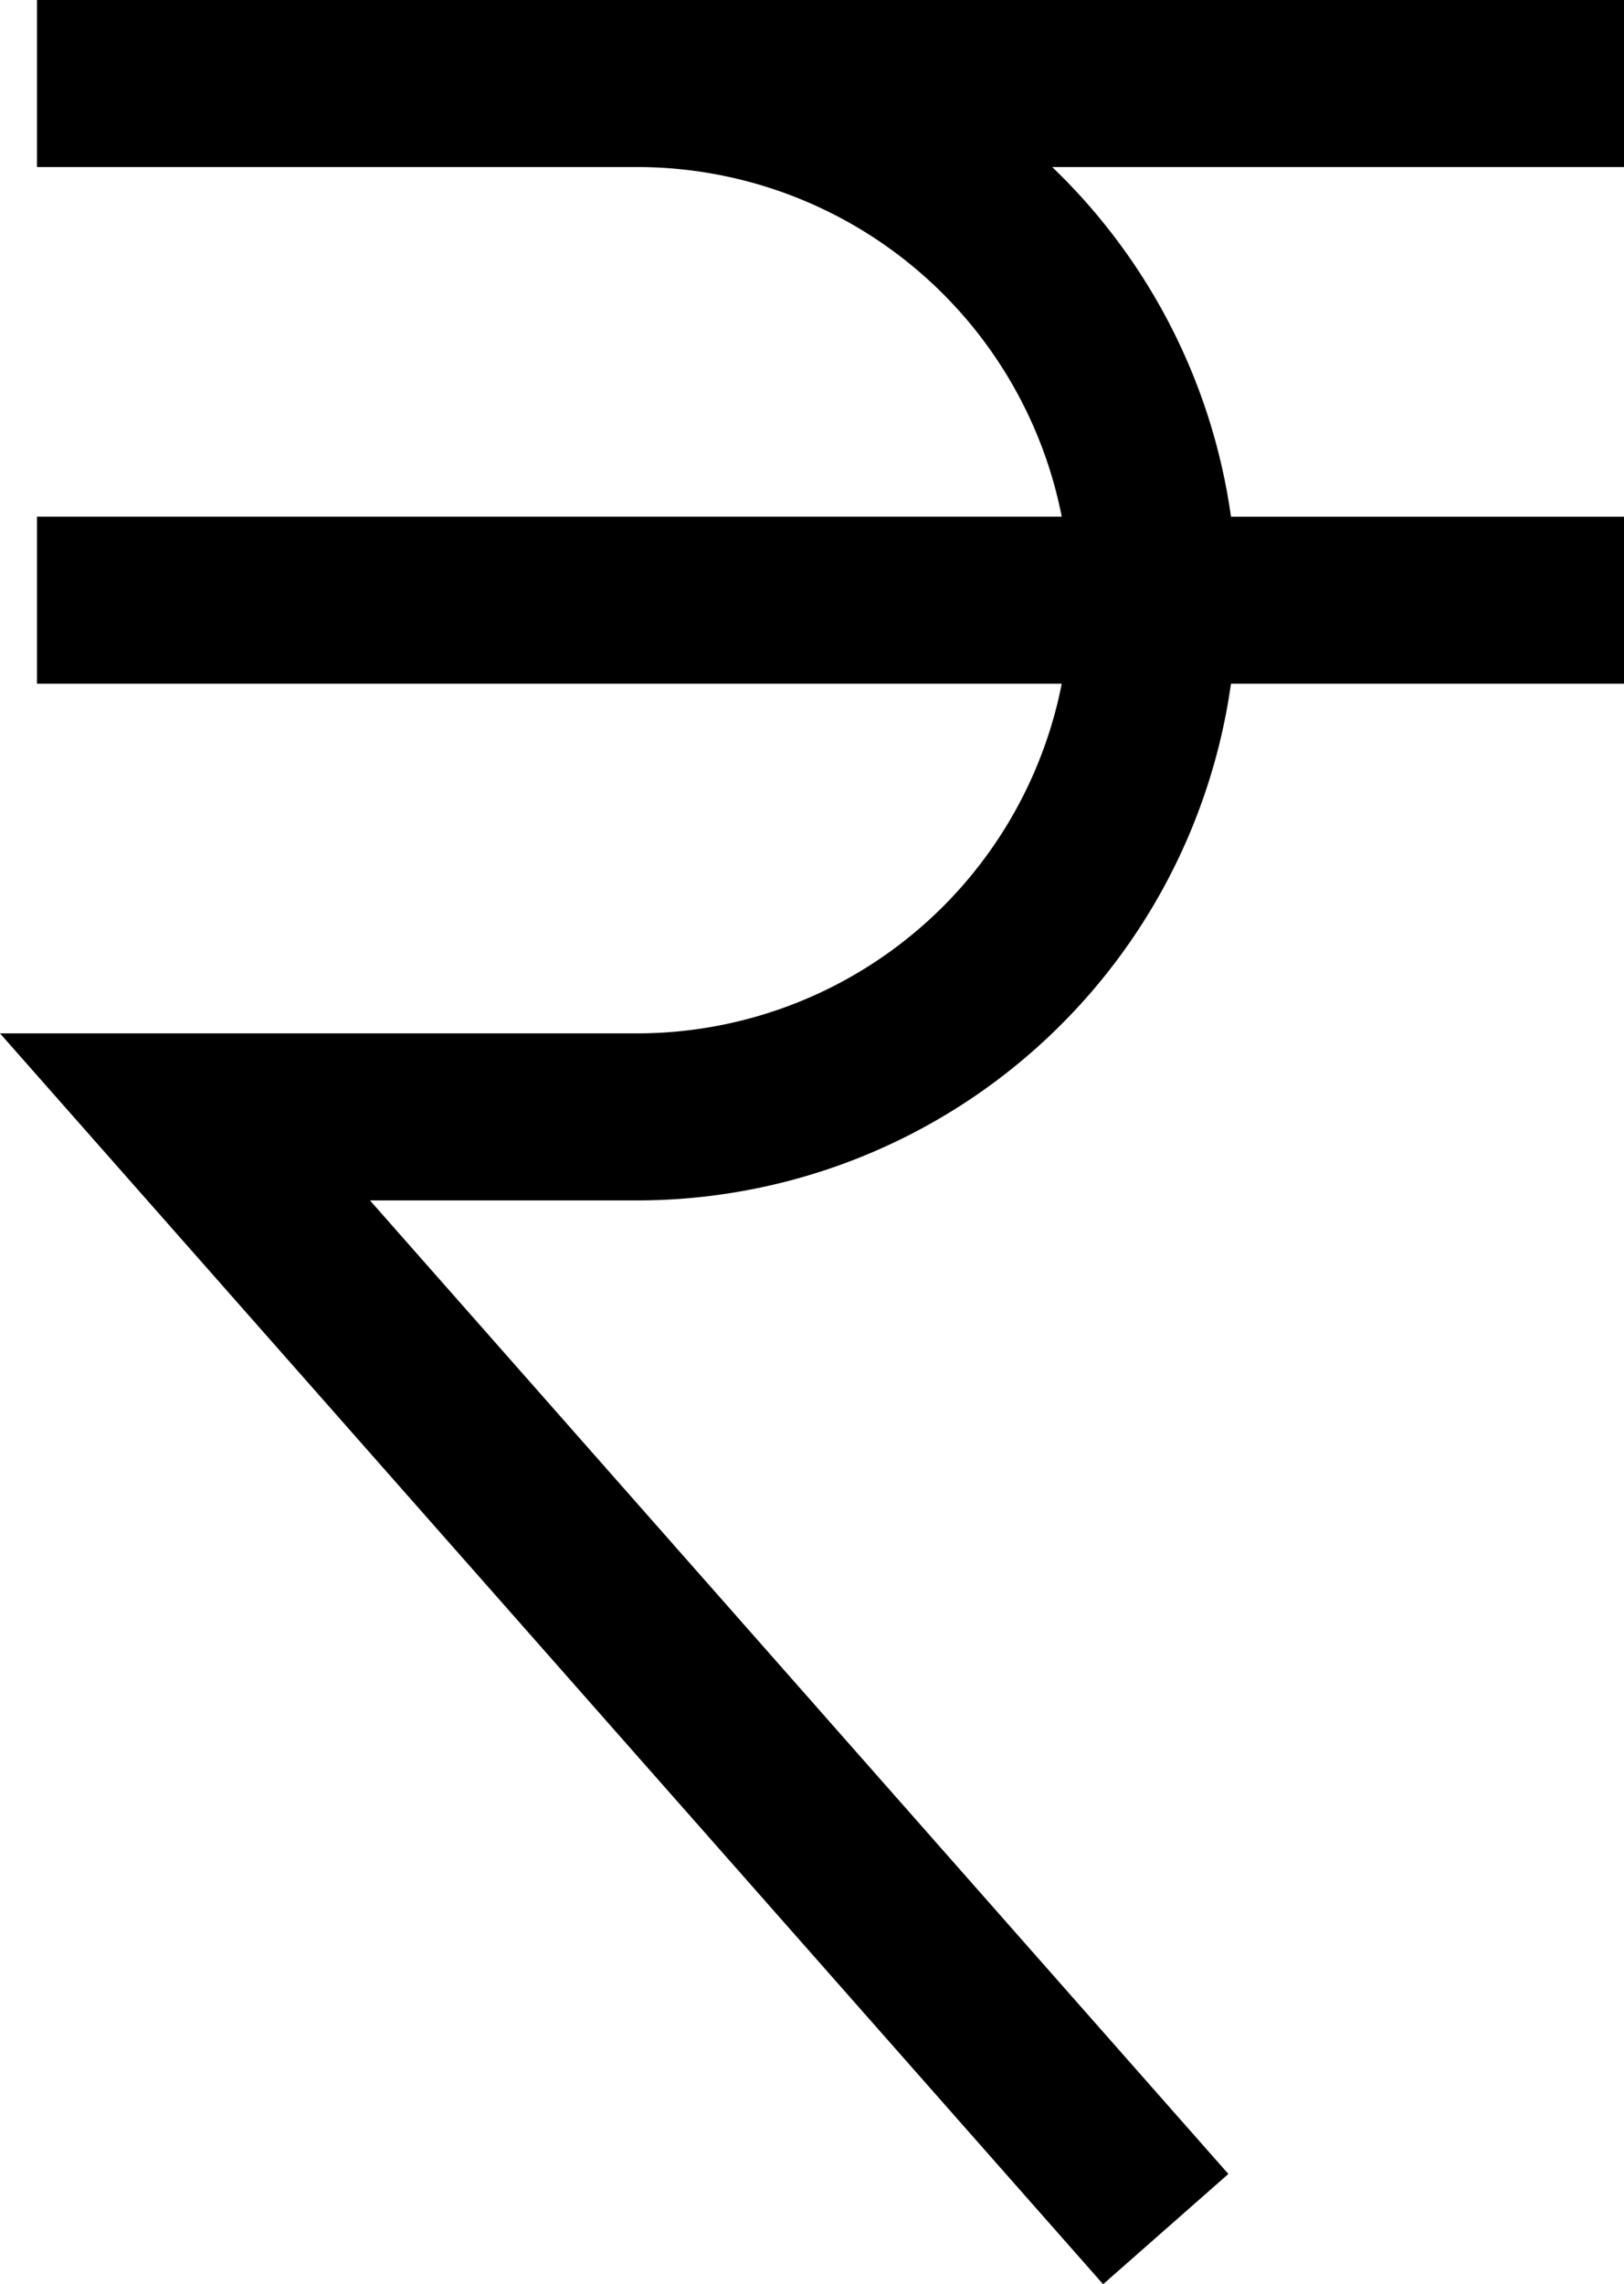 <svg xmlns="http://www.w3.org/2000/svg" width="85.799" height="120.61" viewBox="0 0 85.799 120.61">
  <g id="rupee-icon2" transform="translate(-3.676 -3)">
    <path id="Path_7" data-name="Path 7" d="M88.475,4v6.82H56.616A30.651,30.651,0,0,1,67.829,31.282H88.475V38.1H67.829A30.692,30.692,0,0,1,37.321,65.384H21.006L67.16,117.7l-5.115,4.5L5.892,58.564H37.321A23.872,23.872,0,0,0,60.954,38.1H6.629v-6.82H60.954A23.872,23.872,0,0,0,37.321,10.82H6.629V4Z" transform="translate(0)" stroke="#000" stroke-width="2"/>
  </g>
</svg>
